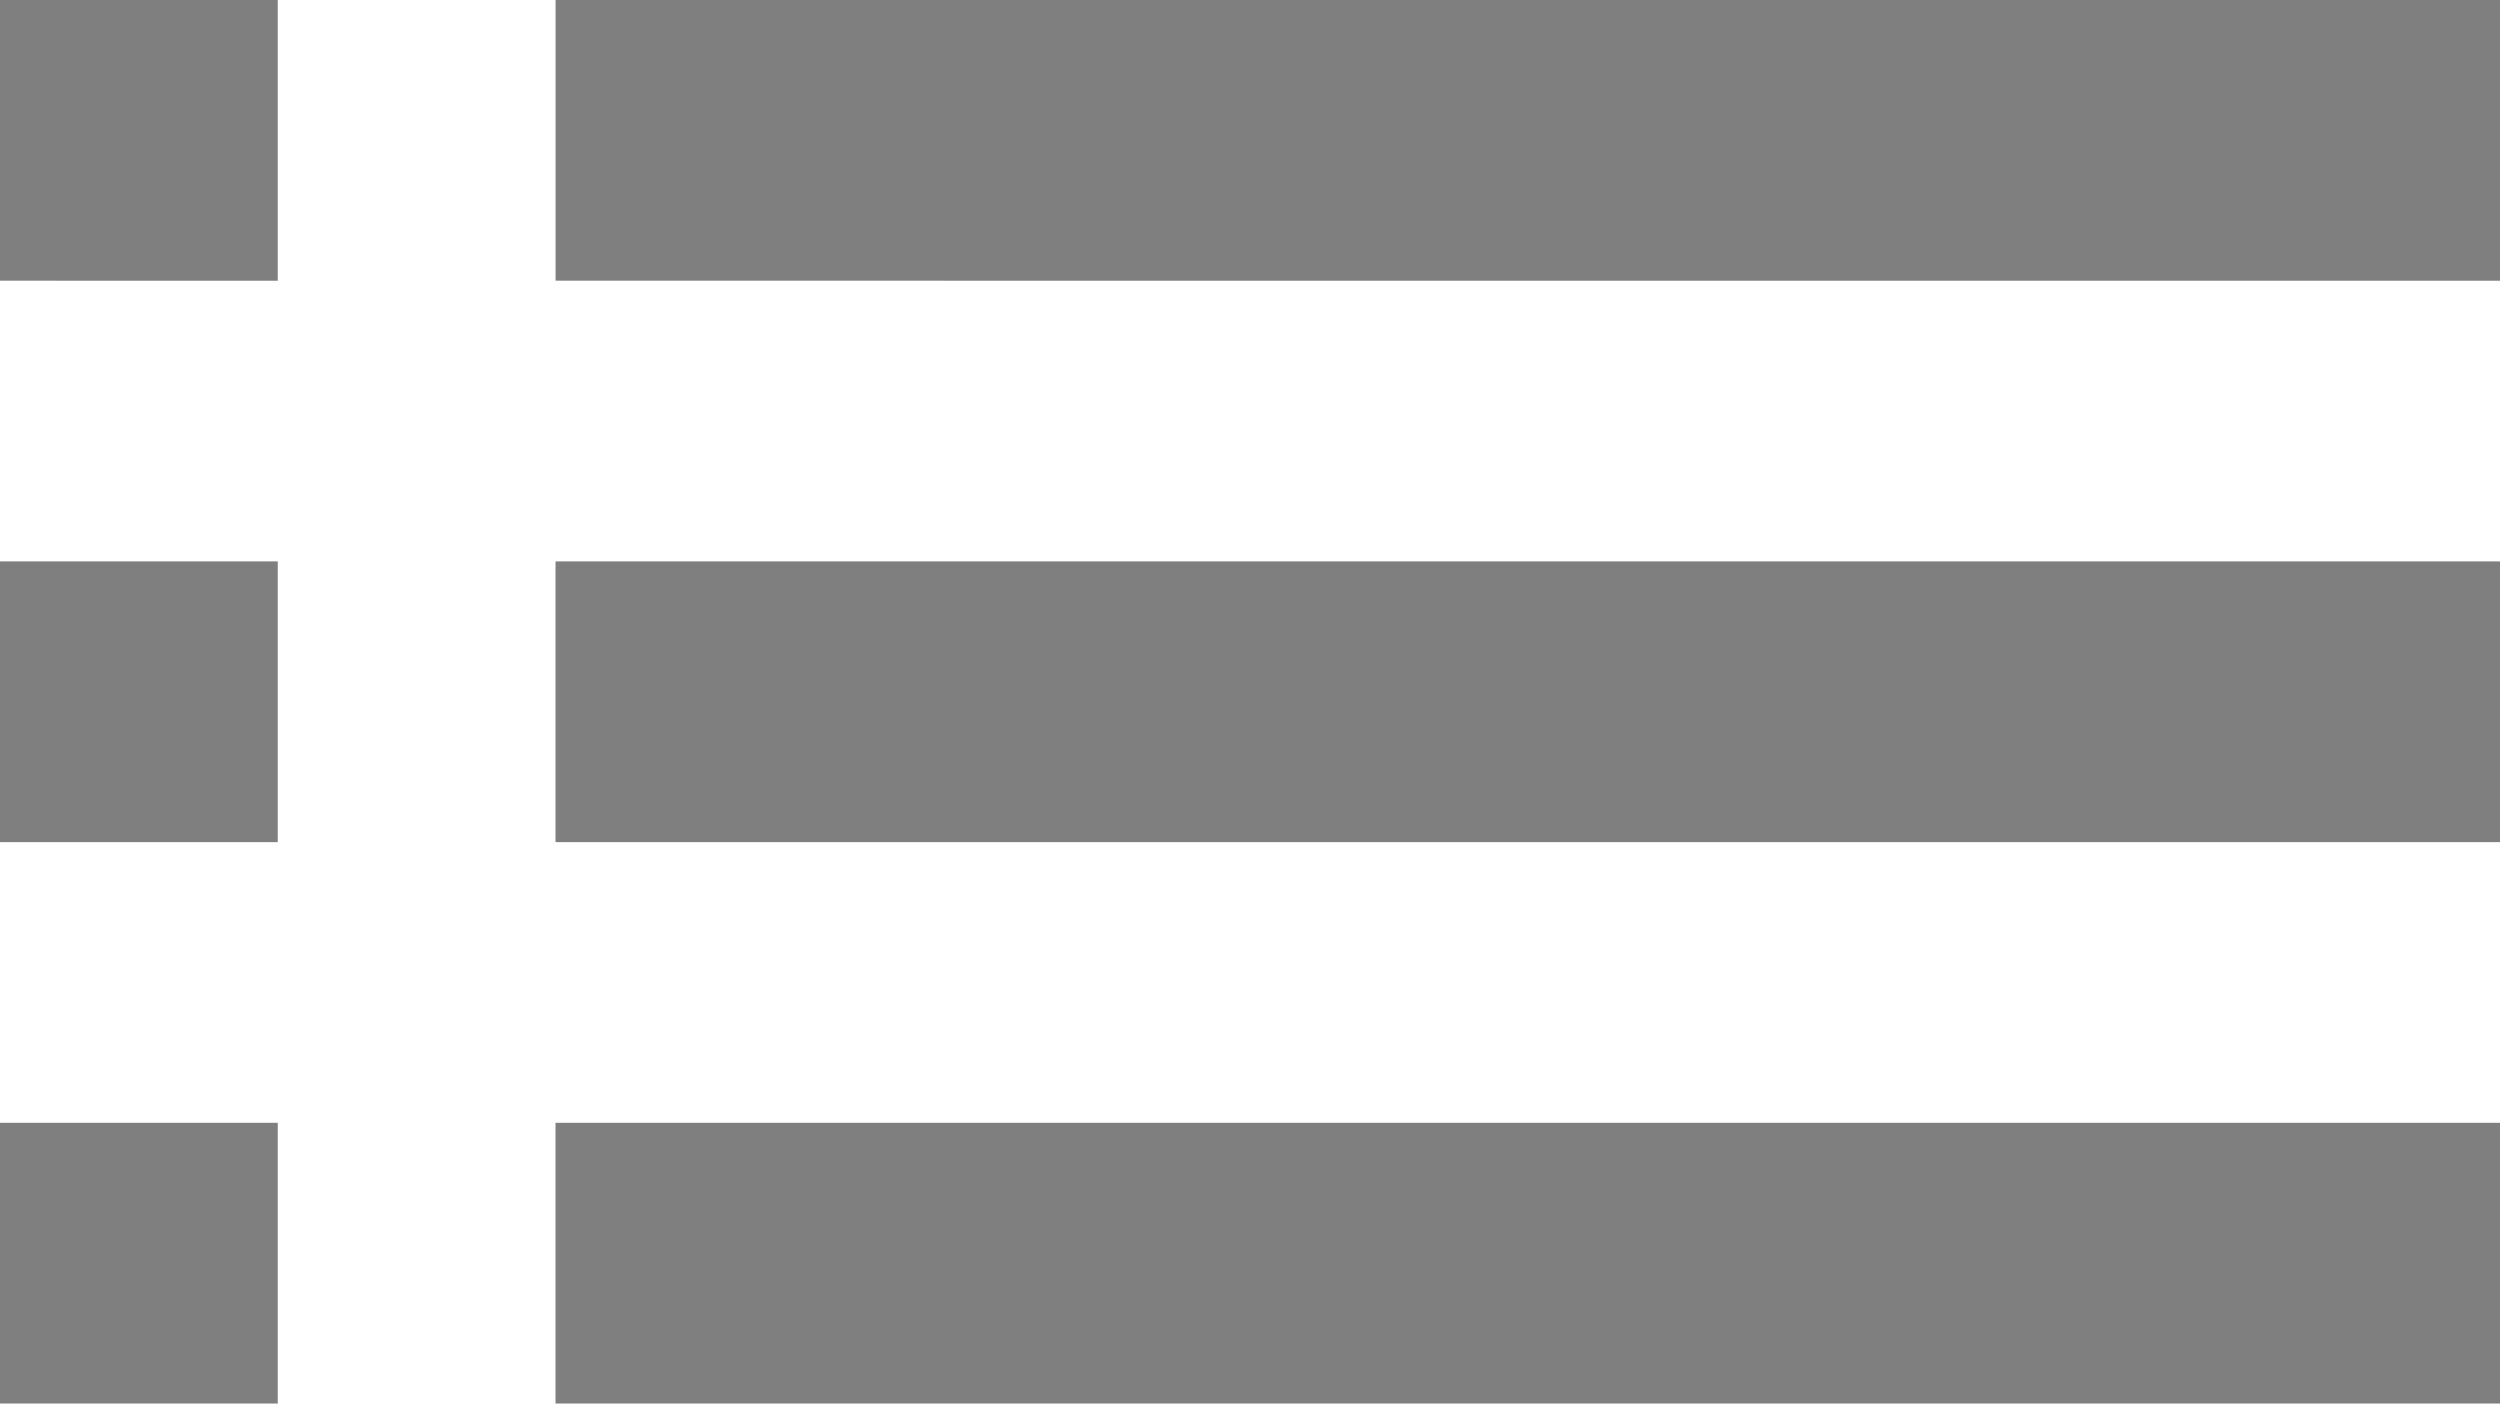 <?xml version="1.0" encoding="UTF-8" standalone="no"?>
<!-- Created with Inkscape (http://www.inkscape.org/) -->

<svg
   xmlns:dc="http://purl.org/dc/elements/1.1/"
   xmlns:cc="http://creativecommons.org/ns#"
   xmlns:rdf="http://www.w3.org/1999/02/22-rdf-syntax-ns#"
   xmlns:svg="http://www.w3.org/2000/svg"
   xmlns="http://www.w3.org/2000/svg"
   xmlns:sodipodi="http://sodipodi.sourceforge.net/DTD/sodipodi-0.dtd"
   xmlns:inkscape="http://www.inkscape.org/namespaces/inkscape"
   width="57"
   height="32"
   id="svg14469"
   version="1.1"
   inkscape:version="0.48.5 r10040"
   sodipodi:docname="New document 2">
  <defs
     id="defs14471" />
  <sodipodi:namedview
     id="base"
     pagecolor="#ffffff"
     bordercolor="#666666"
     borderopacity="1.0"
     inkscape:pageopacity="0.0"
     inkscape:pageshadow="2"
     inkscape:zoom="3.959798"
     inkscape:cx="112.87392"
     inkscape:cy="0.34642118"
     inkscape:document-units="px"
     inkscape:current-layer="layer1"
     showgrid="false"
     fit-margin-top="0"
     fit-margin-left="0"
     fit-margin-right="0"
     fit-margin-bottom="0"
     inkscape:window-width="1920"
     inkscape:window-height="1027"
     inkscape:window-x="-8"
     inkscape:window-y="-8"
     inkscape:window-maximized="1" />
  <g
     inkscape:label="Layer 1"
     inkscape:groupmode="layer"
     id="layer1"
     transform="translate(2.739,-287.598)">
    <path
       inkscape:export-ydpi="90"
       inkscape:export-xdpi="90"
       inkscape:export-filename="C:\Users\HeesangLee\Desktop\test.png"
       id="path16968"
       d="M -2.739,306.798 H 3.594 v -6.4 h -6.333 v 6.4 z m 0,12.8 H 3.594 v -6.4 h -6.333 v 6.4 z m 0,-25.6 H 3.594 v -6.4 h -6.333 v 6.4 z m 12.667,12.8 H 54.261 v -6.4 H 9.927 v 6.4 z m 0,12.8 H 54.261 v -6.4 H 9.927 v 6.4 z m 0,-32 v 6.4 H 54.261 v -6.4 H 9.927 z"
       inkscape:connector-curvature="0"
       style="fill:#7f7f7f;fill-opacity:1" />
  </g>
</svg>
